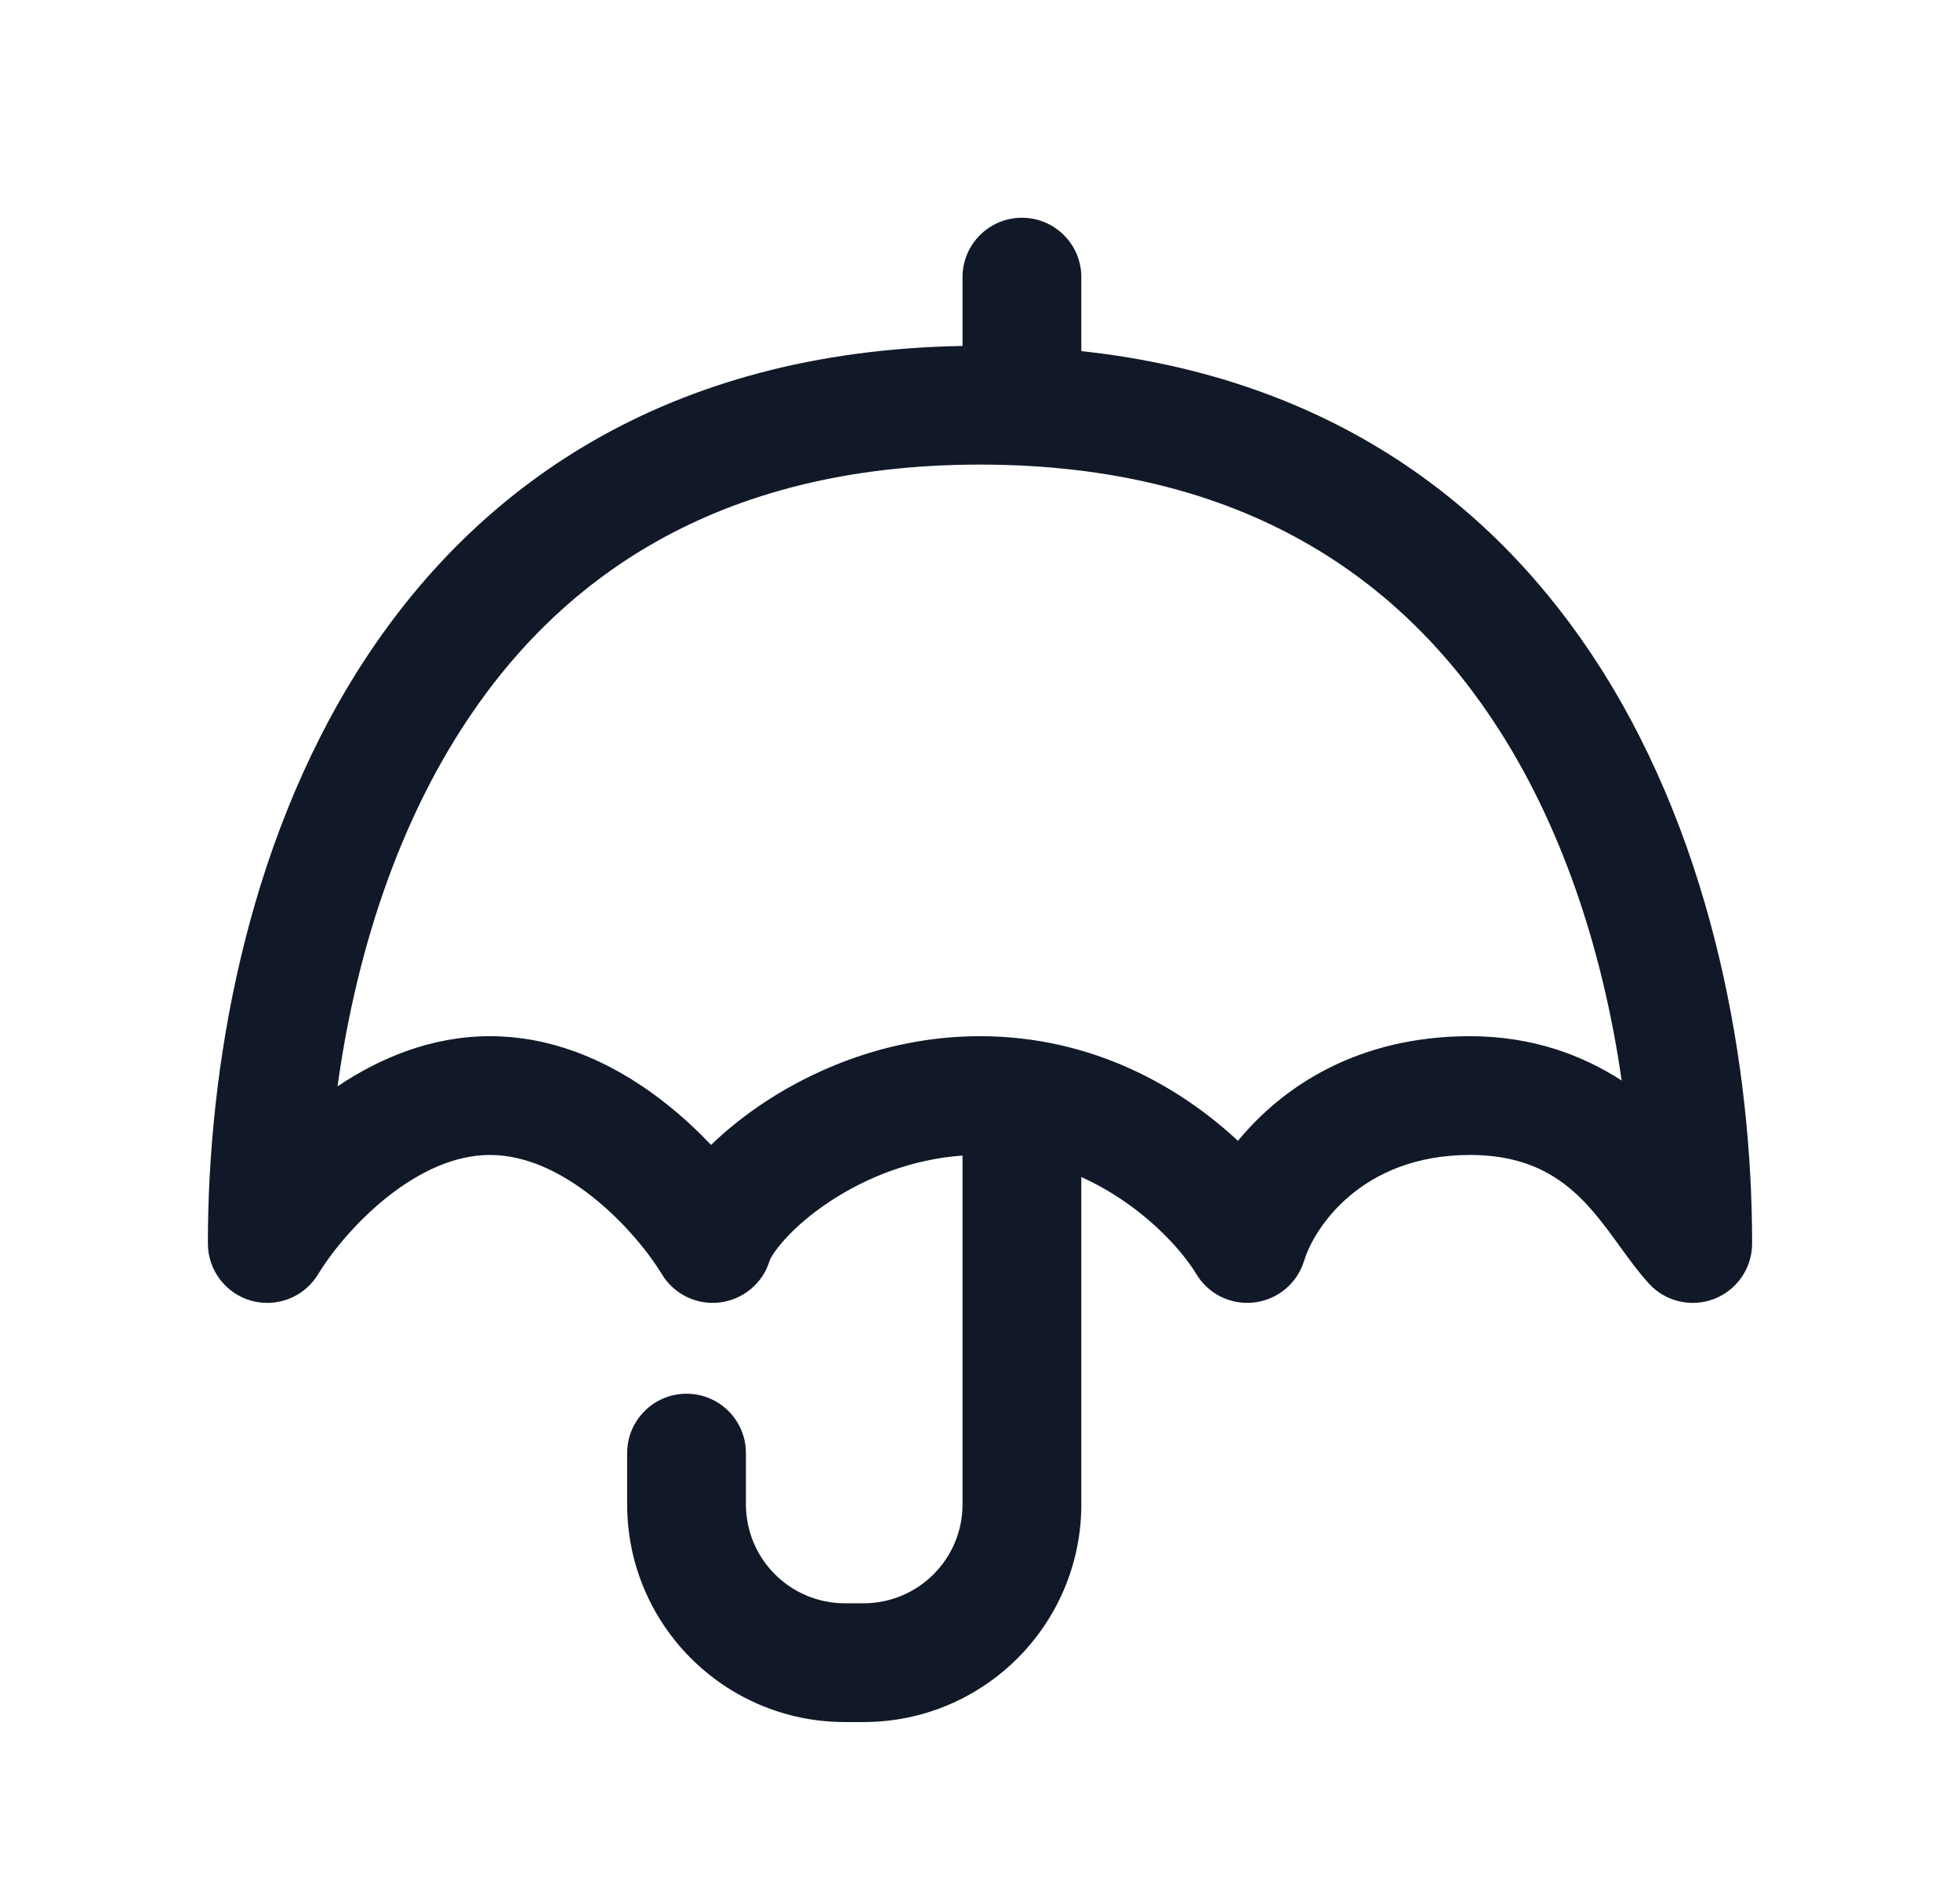 <svg width="33" height="32" viewBox="0 0 33 32" fill="none" xmlns="http://www.w3.org/2000/svg">
<path fill-rule="evenodd" clip-rule="evenodd" d="M18.206 4.667C18.206 4.114 17.758 3.667 17.206 3.667C16.654 3.667 16.206 4.114 16.206 4.667V5.826C11.217 5.913 7.994 8.198 6.056 11.243C4.119 14.286 3.5 18.025 3.5 20.941C3.5 21.39 3.8 21.785 4.232 21.905C4.665 22.025 5.125 21.842 5.357 21.457C5.552 21.133 5.964 20.603 6.511 20.166C7.063 19.726 7.66 19.45 8.25 19.45C8.84 19.45 9.437 19.726 9.989 20.166C10.536 20.603 10.948 21.133 11.143 21.457C11.347 21.796 11.732 21.983 12.124 21.933C12.517 21.884 12.844 21.608 12.958 21.23C12.96 21.224 12.973 21.191 13.011 21.131C13.055 21.062 13.121 20.974 13.213 20.872C13.397 20.668 13.66 20.437 13.991 20.221C14.587 19.831 15.354 19.52 16.206 19.46V25.333C16.206 26.254 15.46 27 14.539 27H14.226C13.305 27 12.559 26.254 12.559 25.333V24.471C12.559 23.918 12.111 23.471 11.559 23.471C11.007 23.471 10.559 23.918 10.559 24.471V25.333C10.559 27.358 12.2 29 14.226 29H14.539C16.564 29 18.206 27.358 18.206 25.333V19.822C19.204 20.272 19.883 21.024 20.143 21.457C20.347 21.796 20.732 21.983 21.124 21.933C21.517 21.884 21.843 21.608 21.958 21.23C22.115 20.707 22.9 19.45 24.75 19.45C26.157 19.45 26.723 20.231 27.268 20.983C27.426 21.202 27.583 21.418 27.758 21.611C28.035 21.919 28.473 22.023 28.859 21.875C29.245 21.726 29.5 21.355 29.5 20.941C29.5 18.025 28.881 14.286 26.944 11.243C25.195 8.496 22.401 6.366 18.206 5.913V4.667ZM5.683 18.295C6.378 17.827 7.252 17.45 8.25 17.45C9.46 17.45 10.488 18.005 11.236 18.603C11.507 18.819 11.753 19.05 11.972 19.281C12.236 19.025 12.547 18.776 12.896 18.547C13.82 17.943 15.07 17.45 16.5 17.45C18.419 17.45 19.894 18.328 20.843 19.212C21.594 18.301 22.855 17.45 24.75 17.45C25.804 17.45 26.646 17.771 27.304 18.197C27.015 16.19 26.385 14.09 25.256 12.316C23.632 9.763 20.943 7.824 16.5 7.824C12.057 7.824 9.368 9.763 7.744 12.316C6.597 14.119 5.964 16.258 5.683 18.295Z" fill="#111928"/>
</svg>
